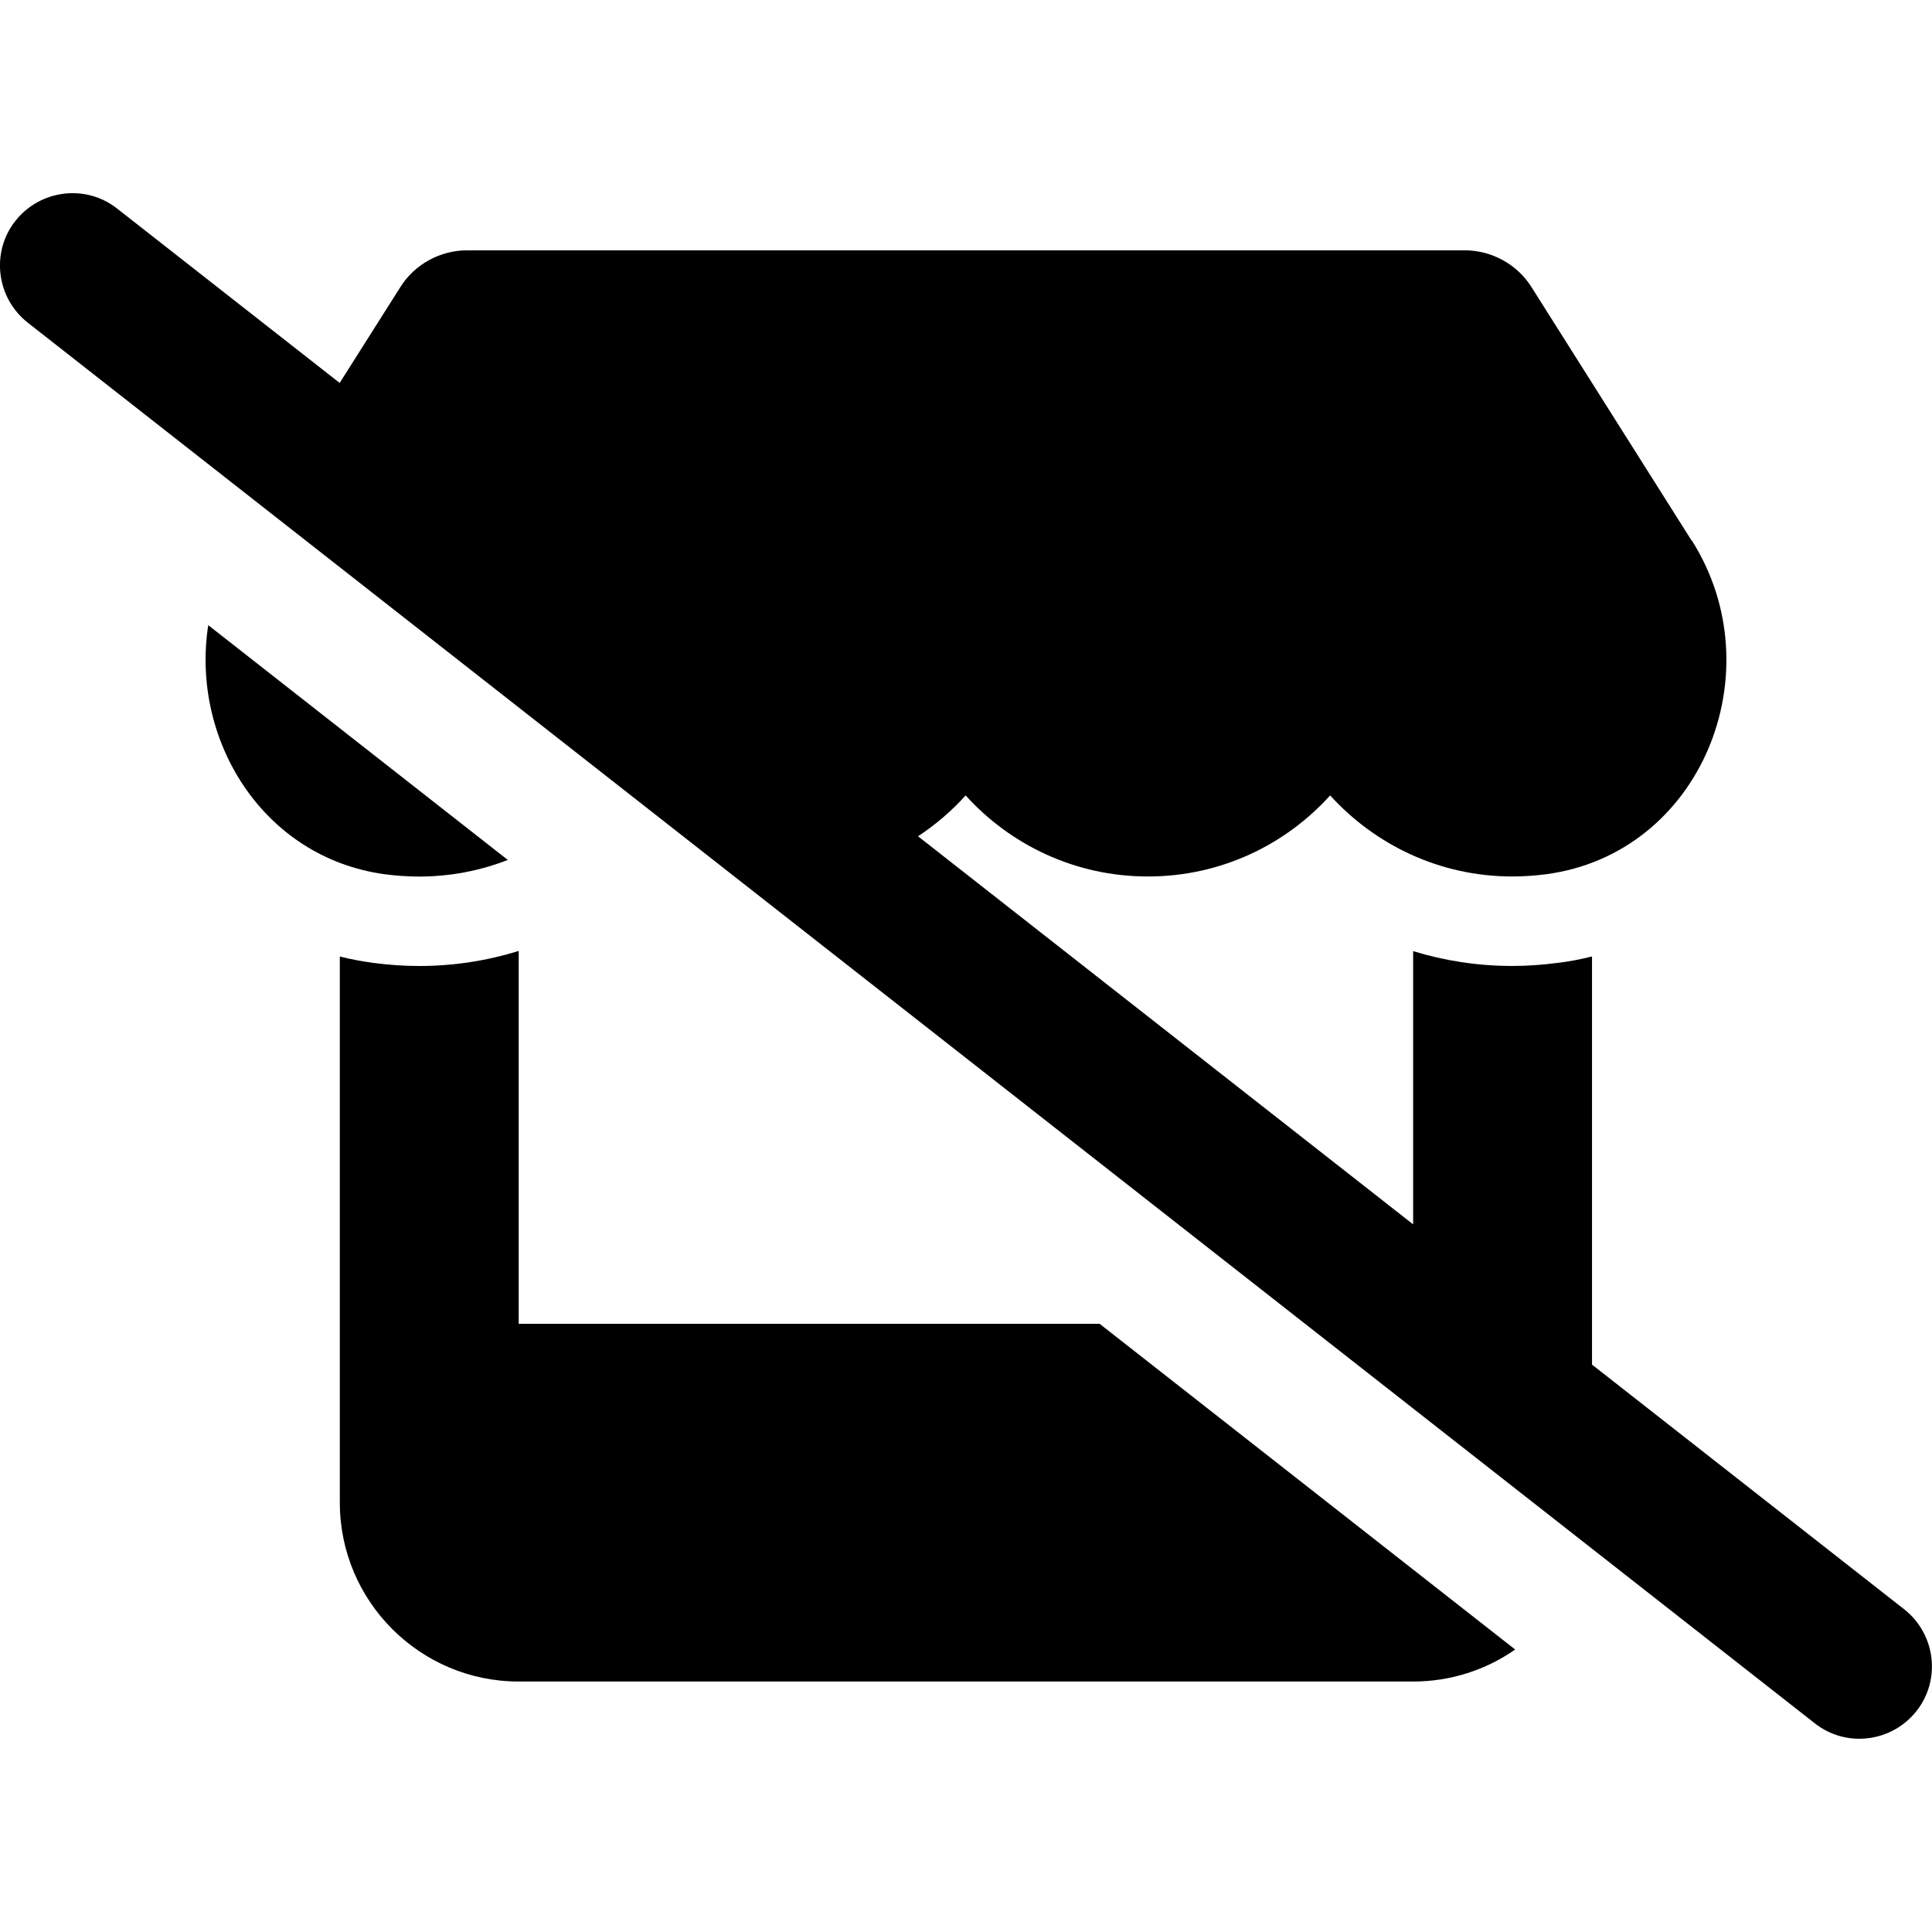<svg viewBox="0 0 48 48" xmlns="http://www.w3.org/2000/svg"><g><path d="m2.91 5.182c-.78-.615-1.913-.472-2.528.307s-.472 1.913.307 2.527l44.4 34.8c.78.615 1.913.472 2.527-.307s.472-1.913-.307-2.527l-7.756-6.079v-10.14c-.278.069-.556.125-.854.16h-.007c-.368.049-.743.076-1.125.076-.861 0-1.688-.132-2.458-.368v6.788l-12.301-9.642c.438-.288.836-.63 1.183-1.015 1.104 1.222 2.715 2.014 4.528 2.014 1.819 0 3.424-.792 4.528-2.014 1.111 1.222 2.715 2.014 4.528 2.014.285 0 .562-.021.84-.056 3.854-.514 5.681-5.035 3.618-8.292h-.007l-3.979-6.299c-.354-.562-.986-.91-1.66-.91h-24.778c-.674 0-1.306.347-1.66.91l-1.51 2.385z"/><path d="m9.568 21.722c-3.057-.415-4.834-3.365-4.394-6.19l7.442 5.833c-.682.266-1.426.413-2.208.413-.278 0-.563-.021-.84-.056z"/><path d="m27.319 32.889h-14.432v-9.264c-.778.243-1.611.375-2.472.375-.382 0-.764-.028-1.132-.076h-.007c-.285-.042-.562-.09-.833-.16v13.569c0 2.451 1.993 4.444 4.444 4.444h22.222c.942 0 1.816-.294 2.535-.795z"/></g></svg>